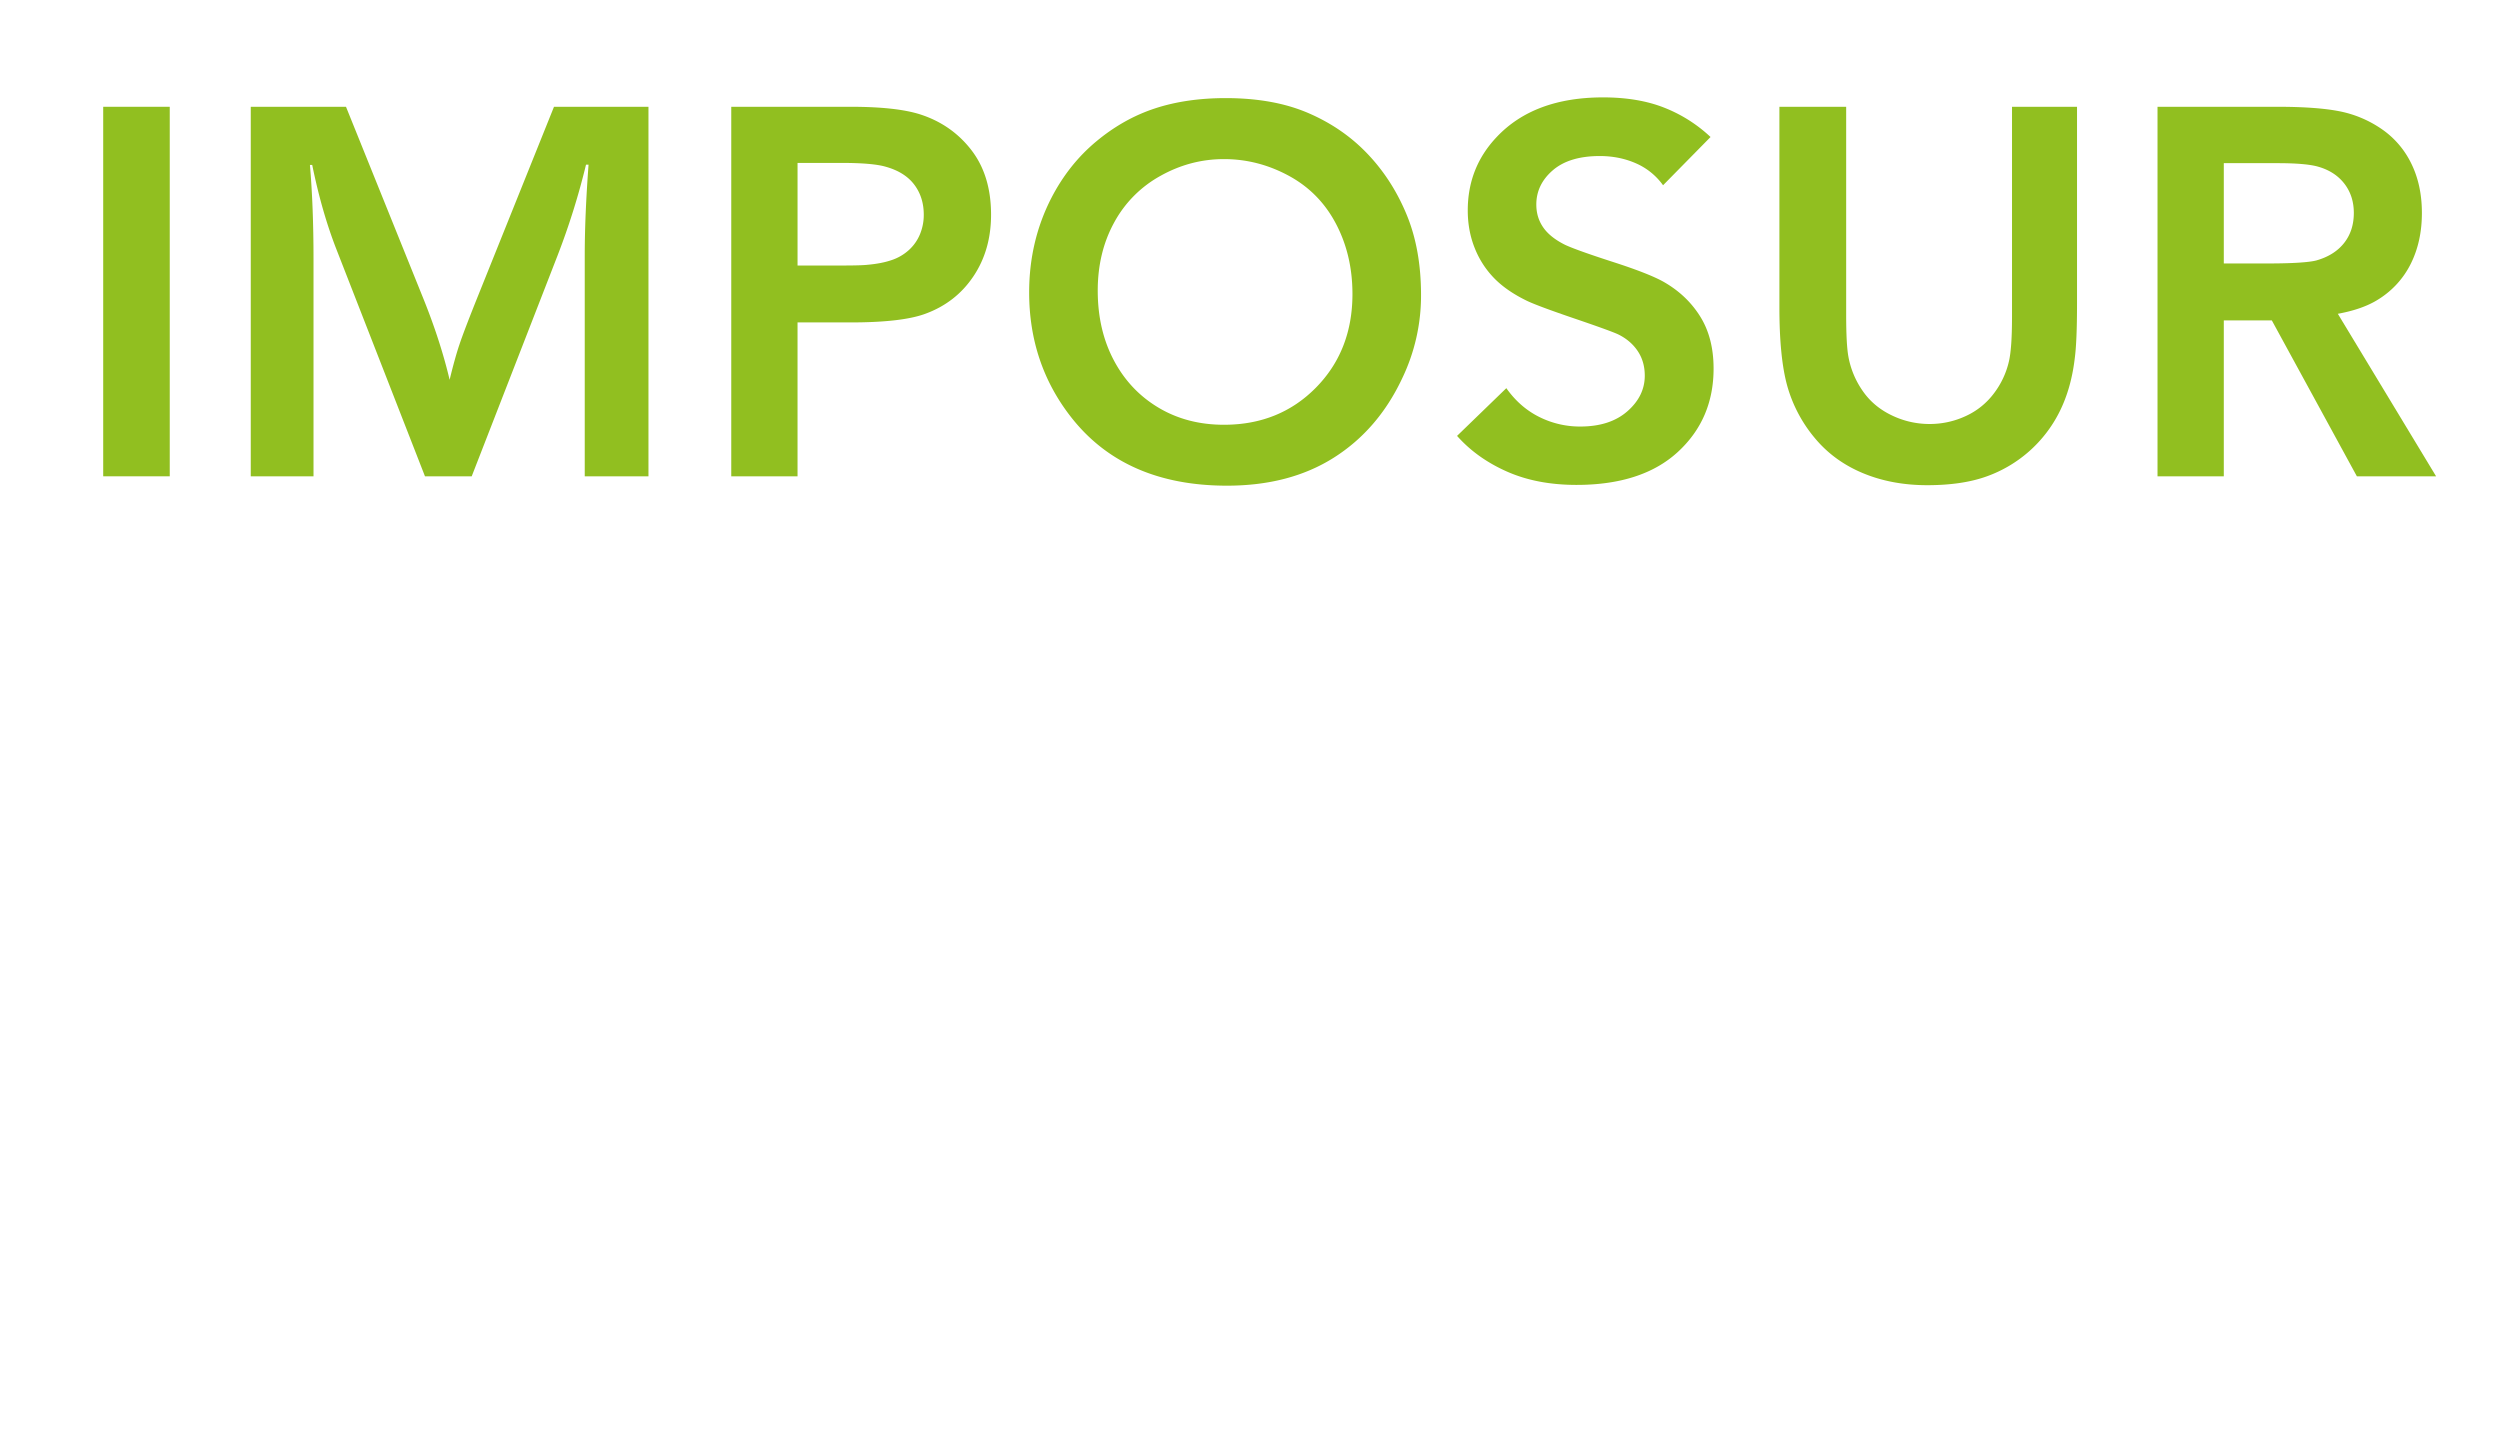 <svg id="Capa_1" data-name="Capa 1" xmlns="http://www.w3.org/2000/svg" viewBox="0 0 4138.58 2409.45"><defs><style>.cls-1{fill:#91bf20;}</style></defs><title>MAPA IMPOSUR</title><path class="cls-1" d="M281,176.77V788.49H170.85V176.77Z"/><path class="cls-1" d="M572.77,176.77l127,314.9q29,71.48,44.56,137.05,8.84-36.57,16.4-58.85,7.57-22.71,30.69-80.3L917.1,176.77h156.39V788.49H968V422.72q0-65.16,6.31-150.09h-4.21a1197.76,1197.76,0,0,1-46.66,149.25L780.88,788.49H703.52l-146.3-375q-24.39-62.22-40.36-140.43h-3.79Q519,342.43,519,428.18V788.49H415.11V176.77Z"/><path class="cls-1" d="M1210.55,176.77h197.6q75.67,0,115.19,12.61,52.14,16.83,84.72,59.08t32.58,107q0,58.43-29.22,102t-79.67,62q-38.68,14.3-123.6,14.29h-87.87V788.49H1210.55Zm109.73,262.77h76.1q29.43,0,40.36-1.26,23.12-2.1,39.52-7.79a80.22,80.22,0,0,0,28.38-16.61,72.73,72.73,0,0,0,18.29-26.05,83.38,83.38,0,0,0,6.3-32.37q0-29-15.76-49.83T1466.17,276q-21.87-6.33-73.57-6.31h-72.32Z"/><path class="cls-1" d="M2352.43,488.3a316,316,0,0,1-31.55,138.75Q2281,711.55,2207.8,757.79T2031.21,804q-169.43,0-258.13-113.51-69.37-88.71-69.37-206.43,0-84.51,36.58-156,28.59-55.5,73.78-93.34t97.33-55.07q52.13-17.25,117.73-17.24,79.44,0,136.84,24.8T2264.14,255q40.76,42.89,64.53,100.49T2352.43,488.3Zm-113.53-1.68q0-64.31-27.33-116.25t-78.18-79.46q-50.88-27.53-107.22-27.53-55.49,0-105.1,27.75a193.11,193.11,0,0,0-76.73,77.36q-27.12,49.59-27.11,112.67,0,64.76,26.48,115t74,78.62q47.5,28.4,108.47,28.38,91.65,0,152.19-61.39T2238.9,486.62Z"/><path class="cls-1" d="M2831.69,226.81l-78.61,79.88a108.45,108.45,0,0,0-45-36.37q-27.34-12-59.71-12-50.43,0-77.77,23.55t-27.32,56.76q0,21.44,11.55,38t36.37,28.81q18.92,8.81,79.46,28.37t84.5,33.42q37.84,21.87,59.71,57.18t21.86,85.77q0,83.67-59.29,138.11t-167.75,54.44q-65.16,0-115-22.07t-82.62-59.07l81.58-79q22.28,31.53,54.23,47.51a150.19,150.19,0,0,0,68.1,16q49.2,0,78-25.22T2722.81,622q0-23.54-11.78-41t-32.37-27.53q-12.6-5.88-71.89-26.08t-78.19-29q-34.07-16.39-54.87-37.64a150.7,150.7,0,0,1-32.37-50q-11.57-28.78-11.56-62.44,0-71,47.92-121.49,61.8-65.59,176.16-65.59,58,0,101.11,17A240,240,0,0,1,2831.69,226.81Z"/><path class="cls-1" d="M3056.21,176.77V521.52q0,49.18,3.78,69.37a143.72,143.72,0,0,0,23.34,55.92q17.85,26.06,47.92,40.57a143,143,0,0,0,62.85,14.51,140.9,140.9,0,0,0,60.33-13.26,120.72,120.72,0,0,0,46.67-37.83A138.28,138.28,0,0,0,3325.69,598q5.05-21.84,5.06-73.15V176.77h107.62V502.6q0,63.06-3.78,90.81-5.9,49.62-25,87.87a216,216,0,0,1-122.14,107.84q-39.93,14.08-97.11,14.09-58.86,0-107-20.19t-79.88-58.86a231.32,231.32,0,0,1-44.78-85.34q-13-46.67-13-129.91V176.77Z"/><path class="cls-1" d="M3681.36,530.35V788.49H3571.63V176.77h198.45q63.9,0,101.32,7.15a186.36,186.36,0,0,1,70.22,29,146.6,146.6,0,0,1,50,57.6q17.66,35.75,17.66,82,0,47.08-18.28,83.87a145.1,145.1,0,0,1-53.62,59.08q-25.64,16.4-67.26,24l162.7,269.07H3901.67L3760.82,530.35Zm0-94.18h69.8q63.9,0,83.25-5,29.84-8.4,46-28.8t16.19-49.82q0-28.15-15.56-48.36T3837.76,276q-20.18-5.88-67.26-5.89h-89.14Z"/></svg>